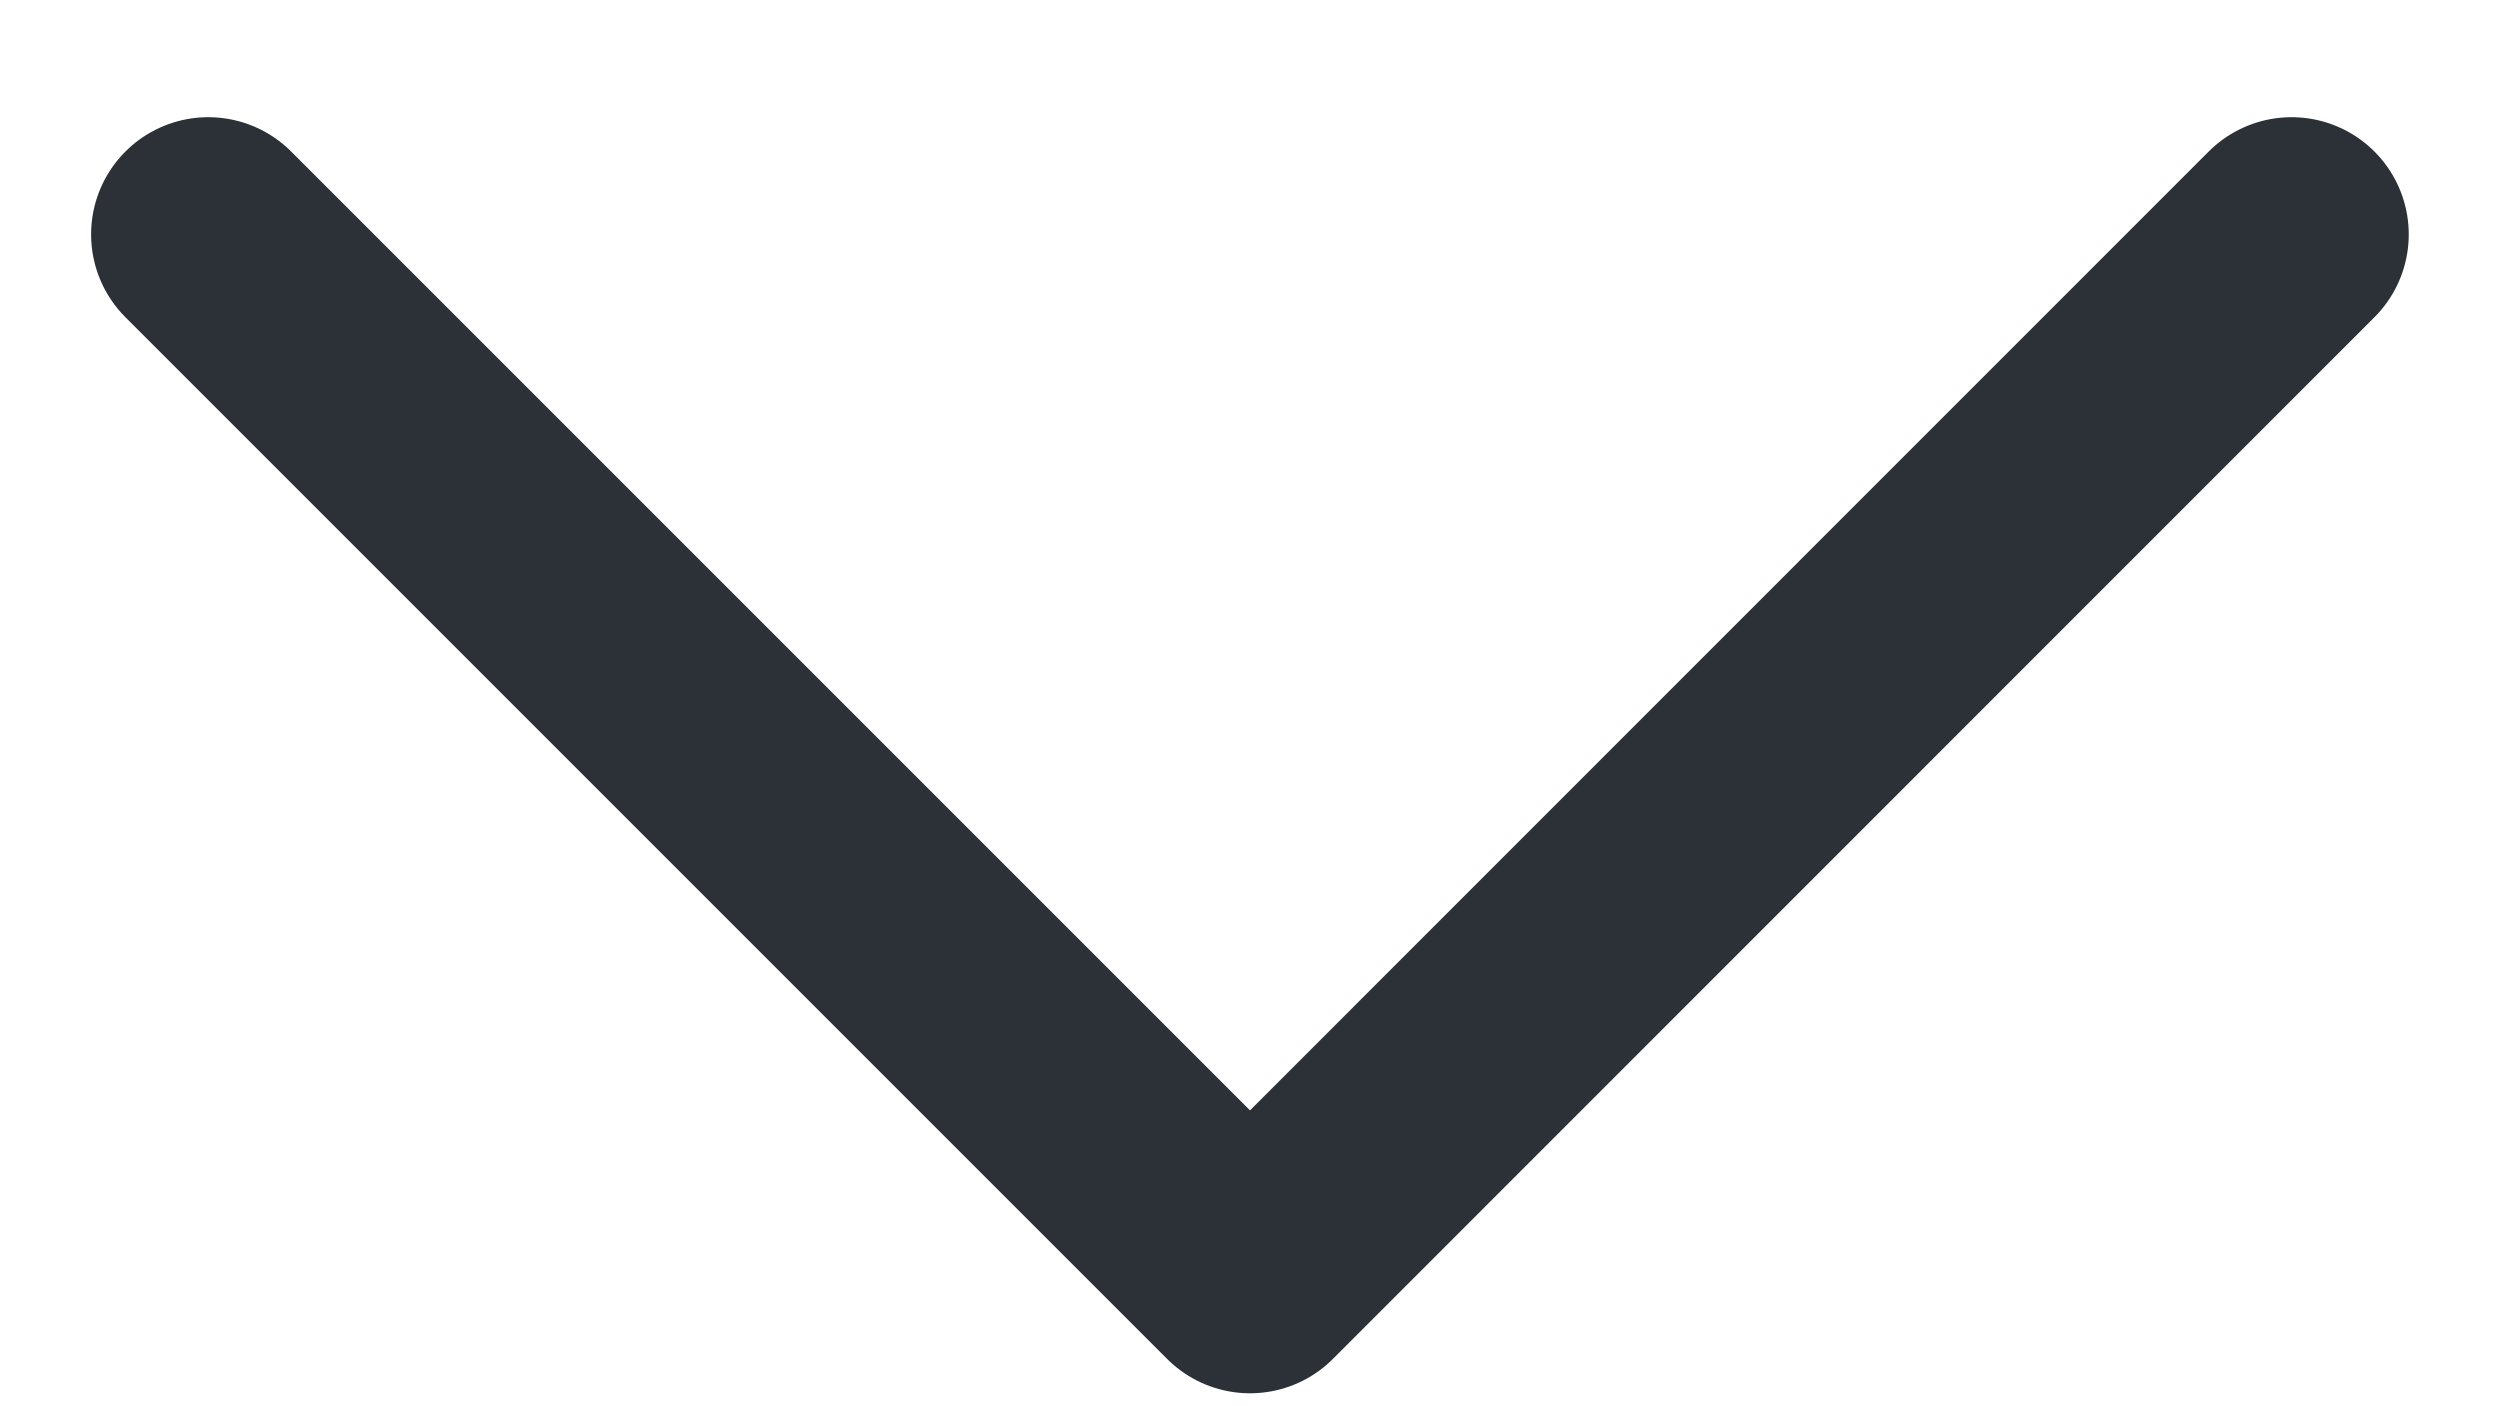 <svg width="16" height="9" viewBox="0 0 16 9" fill="none" xmlns="http://www.w3.org/2000/svg">
<path d="M1.333 1.5L8 8.167L14.666 1.5" stroke="#2C3138" stroke-width="1.5" stroke-linecap="round" stroke-linejoin="round"/>
</svg>
